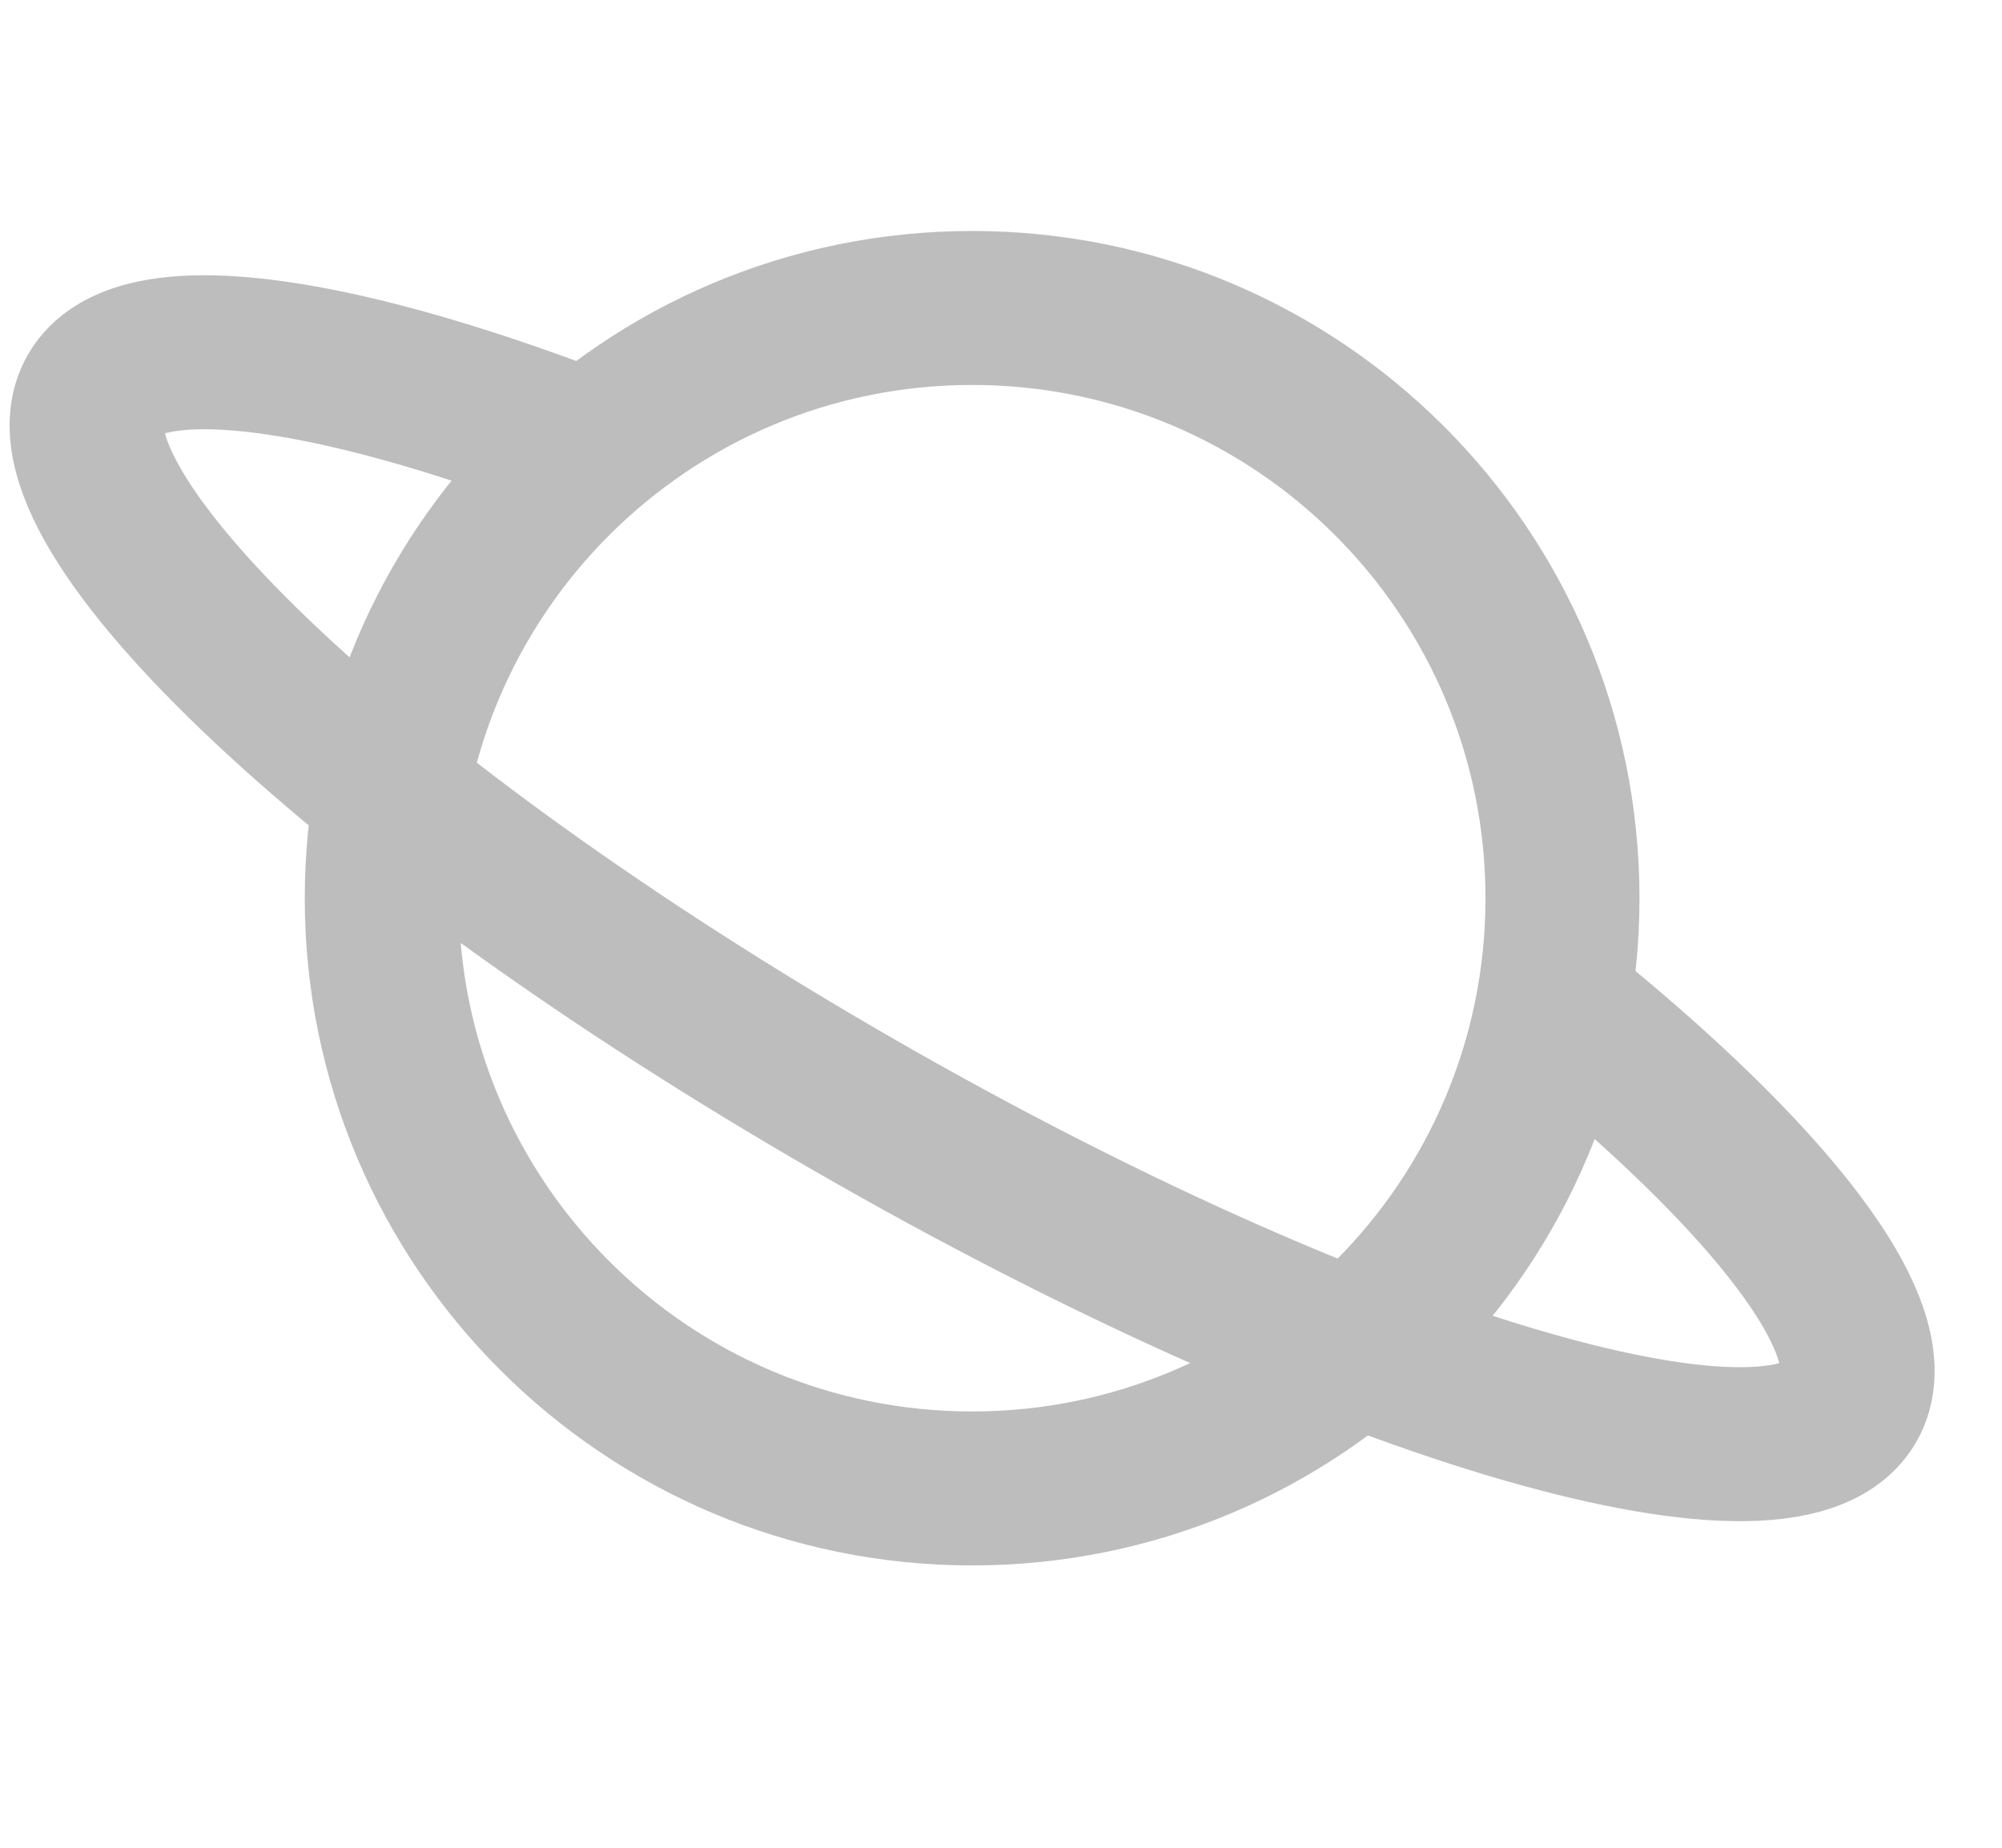 <svg width="26" height="24" viewBox="0 0 26 24" fill="none" xmlns="http://www.w3.org/2000/svg">
    <path d="M20.171 13.03C22.992 15.294 24.56 17.295 24.019 18.232C23.164 19.71 17.369 17.969 11.077 14.343C4.784 10.717 0.376 6.58 1.231 5.102C1.766 4.178 4.23 4.512 7.539 5.777" stroke="#BDBDBD" stroke-width="2" stroke-miterlimit="10"/>
    <path d="M12.625 19.333C16.859 19.333 20.292 15.901 20.292 11.667C20.292 7.432 16.859 4 12.625 4C8.391 4 4.958 7.432 4.958 11.667C4.958 15.901 8.391 19.333 12.625 19.333Z" stroke="#BDBDBD" stroke-width="2" stroke-miterlimit="10"/>
</svg>
